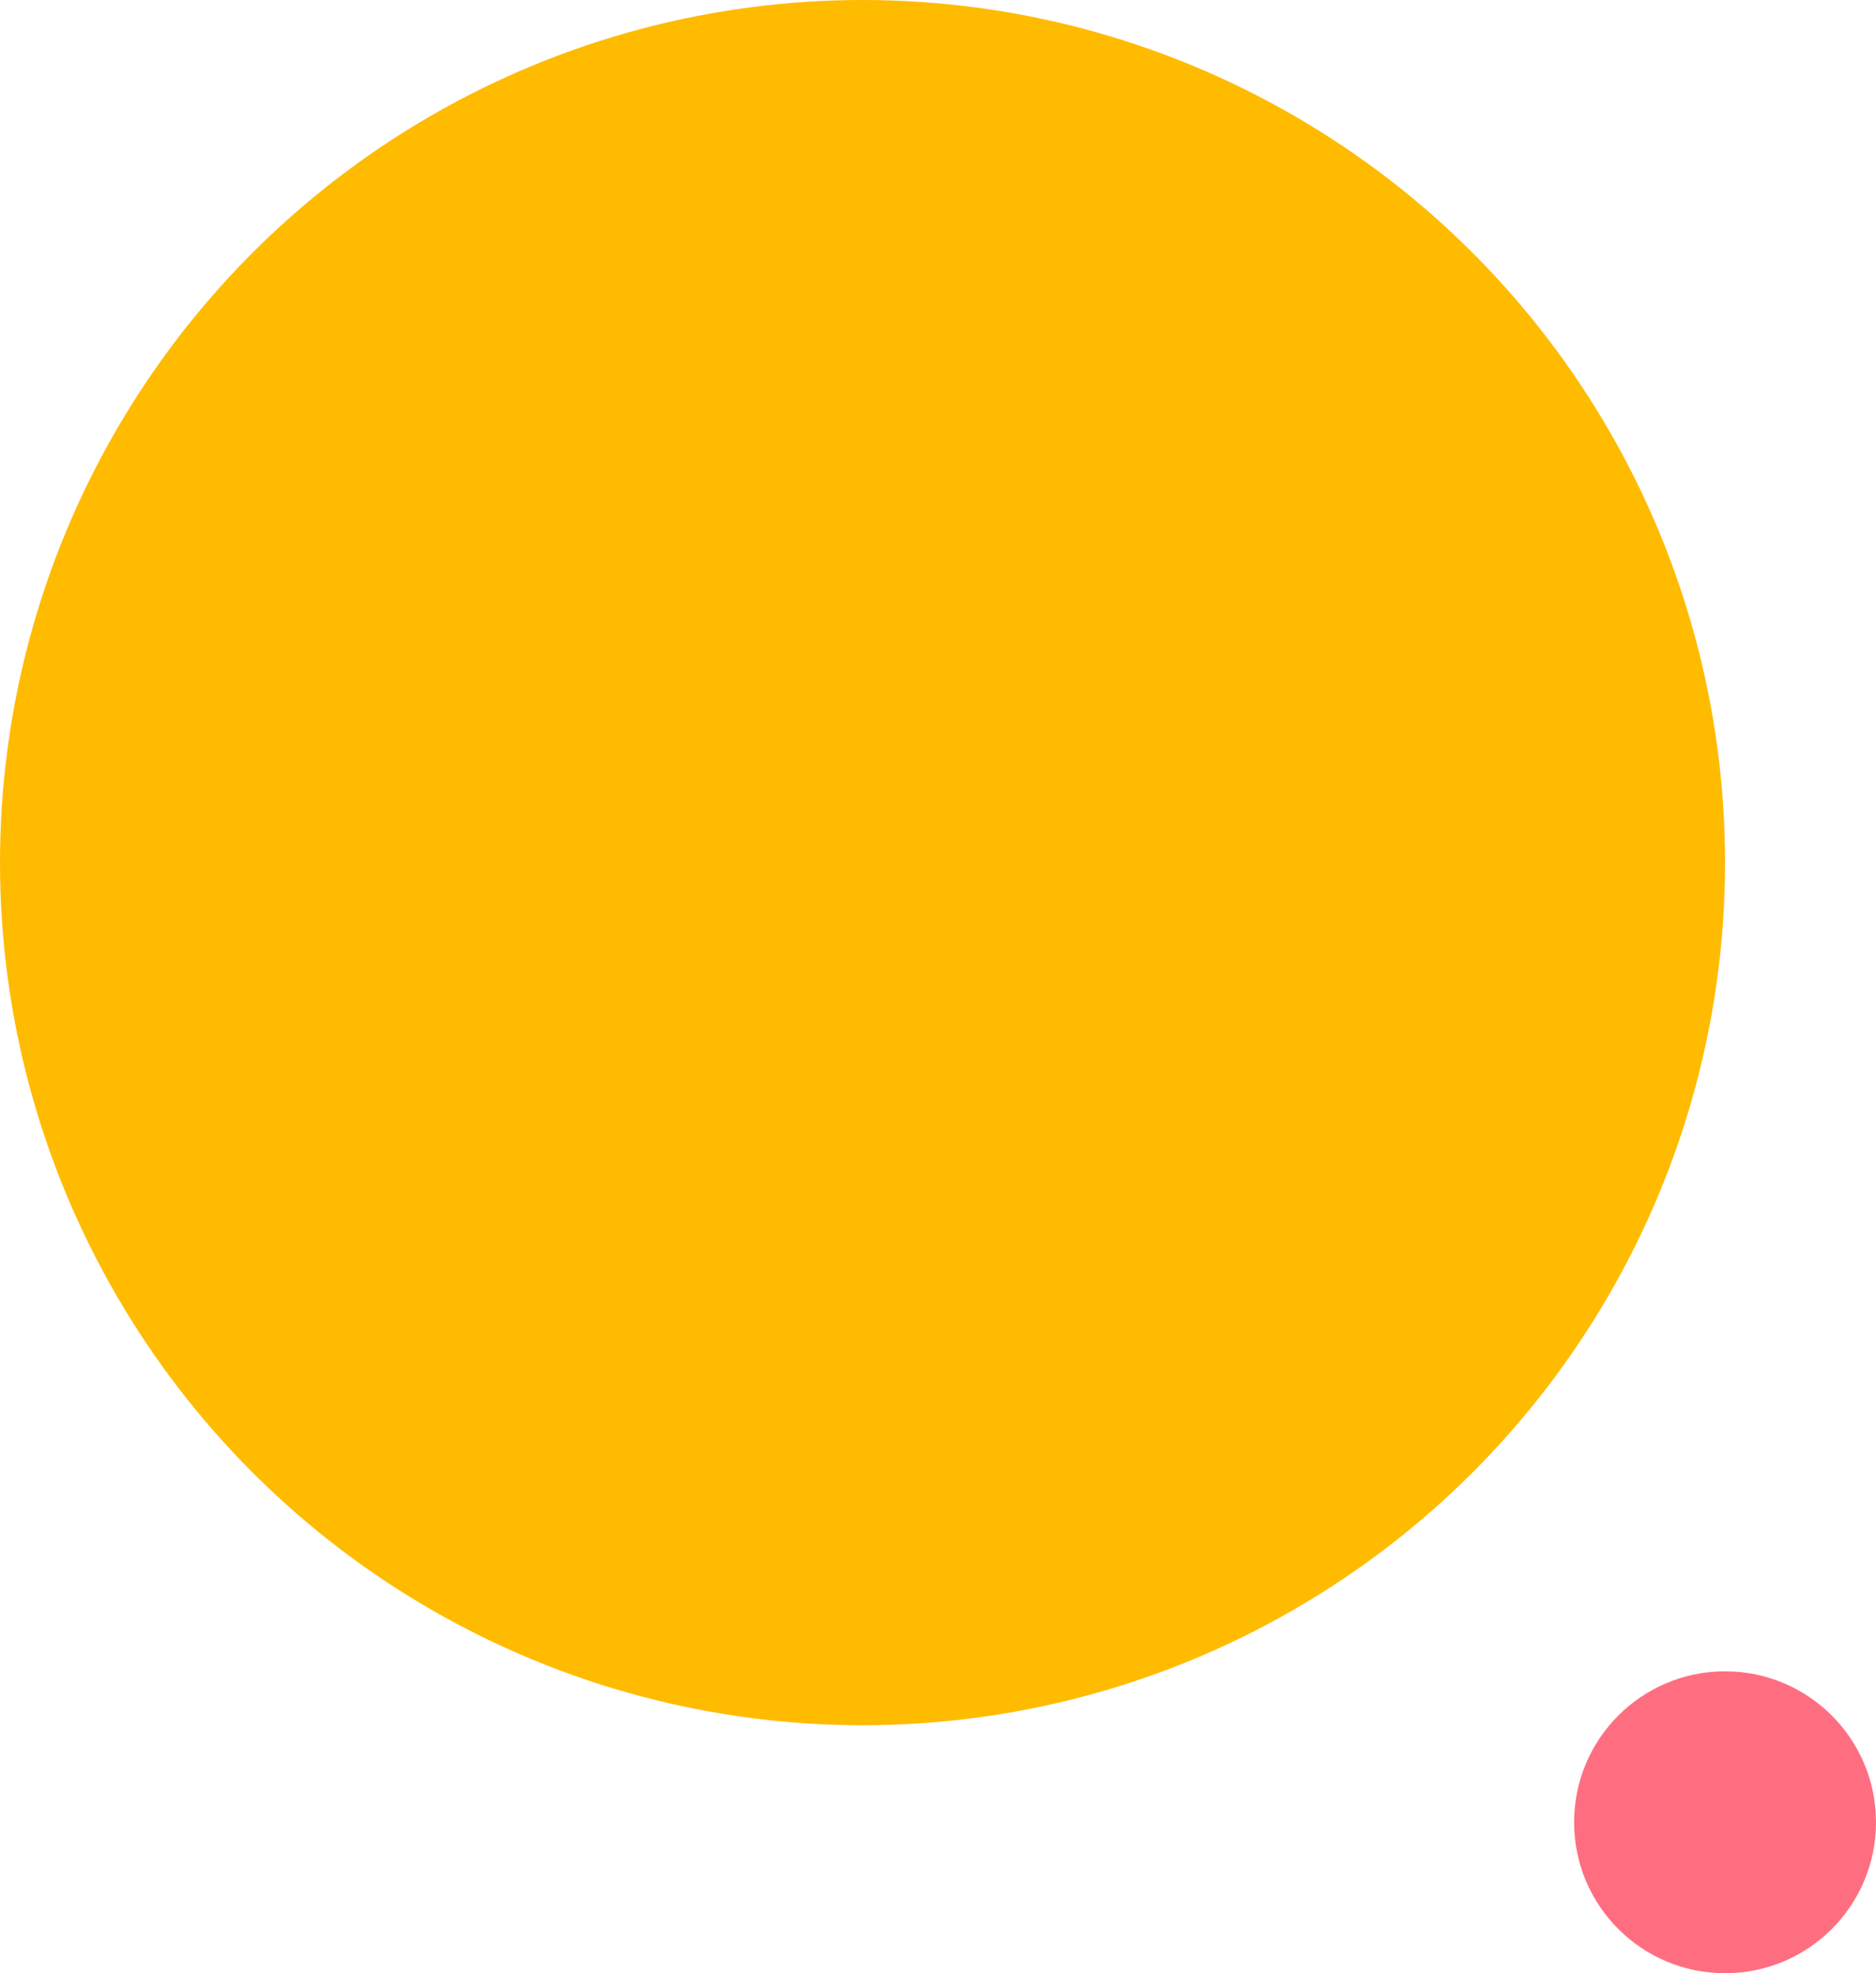 <svg xmlns="http://www.w3.org/2000/svg" width="174" height="183" viewBox="0 0 174 183">
  <g id="Group_453" data-name="Group 453" transform="translate(-96 -8450)">
    <circle id="Ellipse_61" data-name="Ellipse 61" cx="80" cy="80" r="80" transform="translate(96 8450)" fill="#fb0"/>
    <circle id="Ellipse_62" data-name="Ellipse 62" cx="14" cy="14" r="14" transform="translate(242 8605)" fill="#ff6e80"/>
  </g>
</svg>

